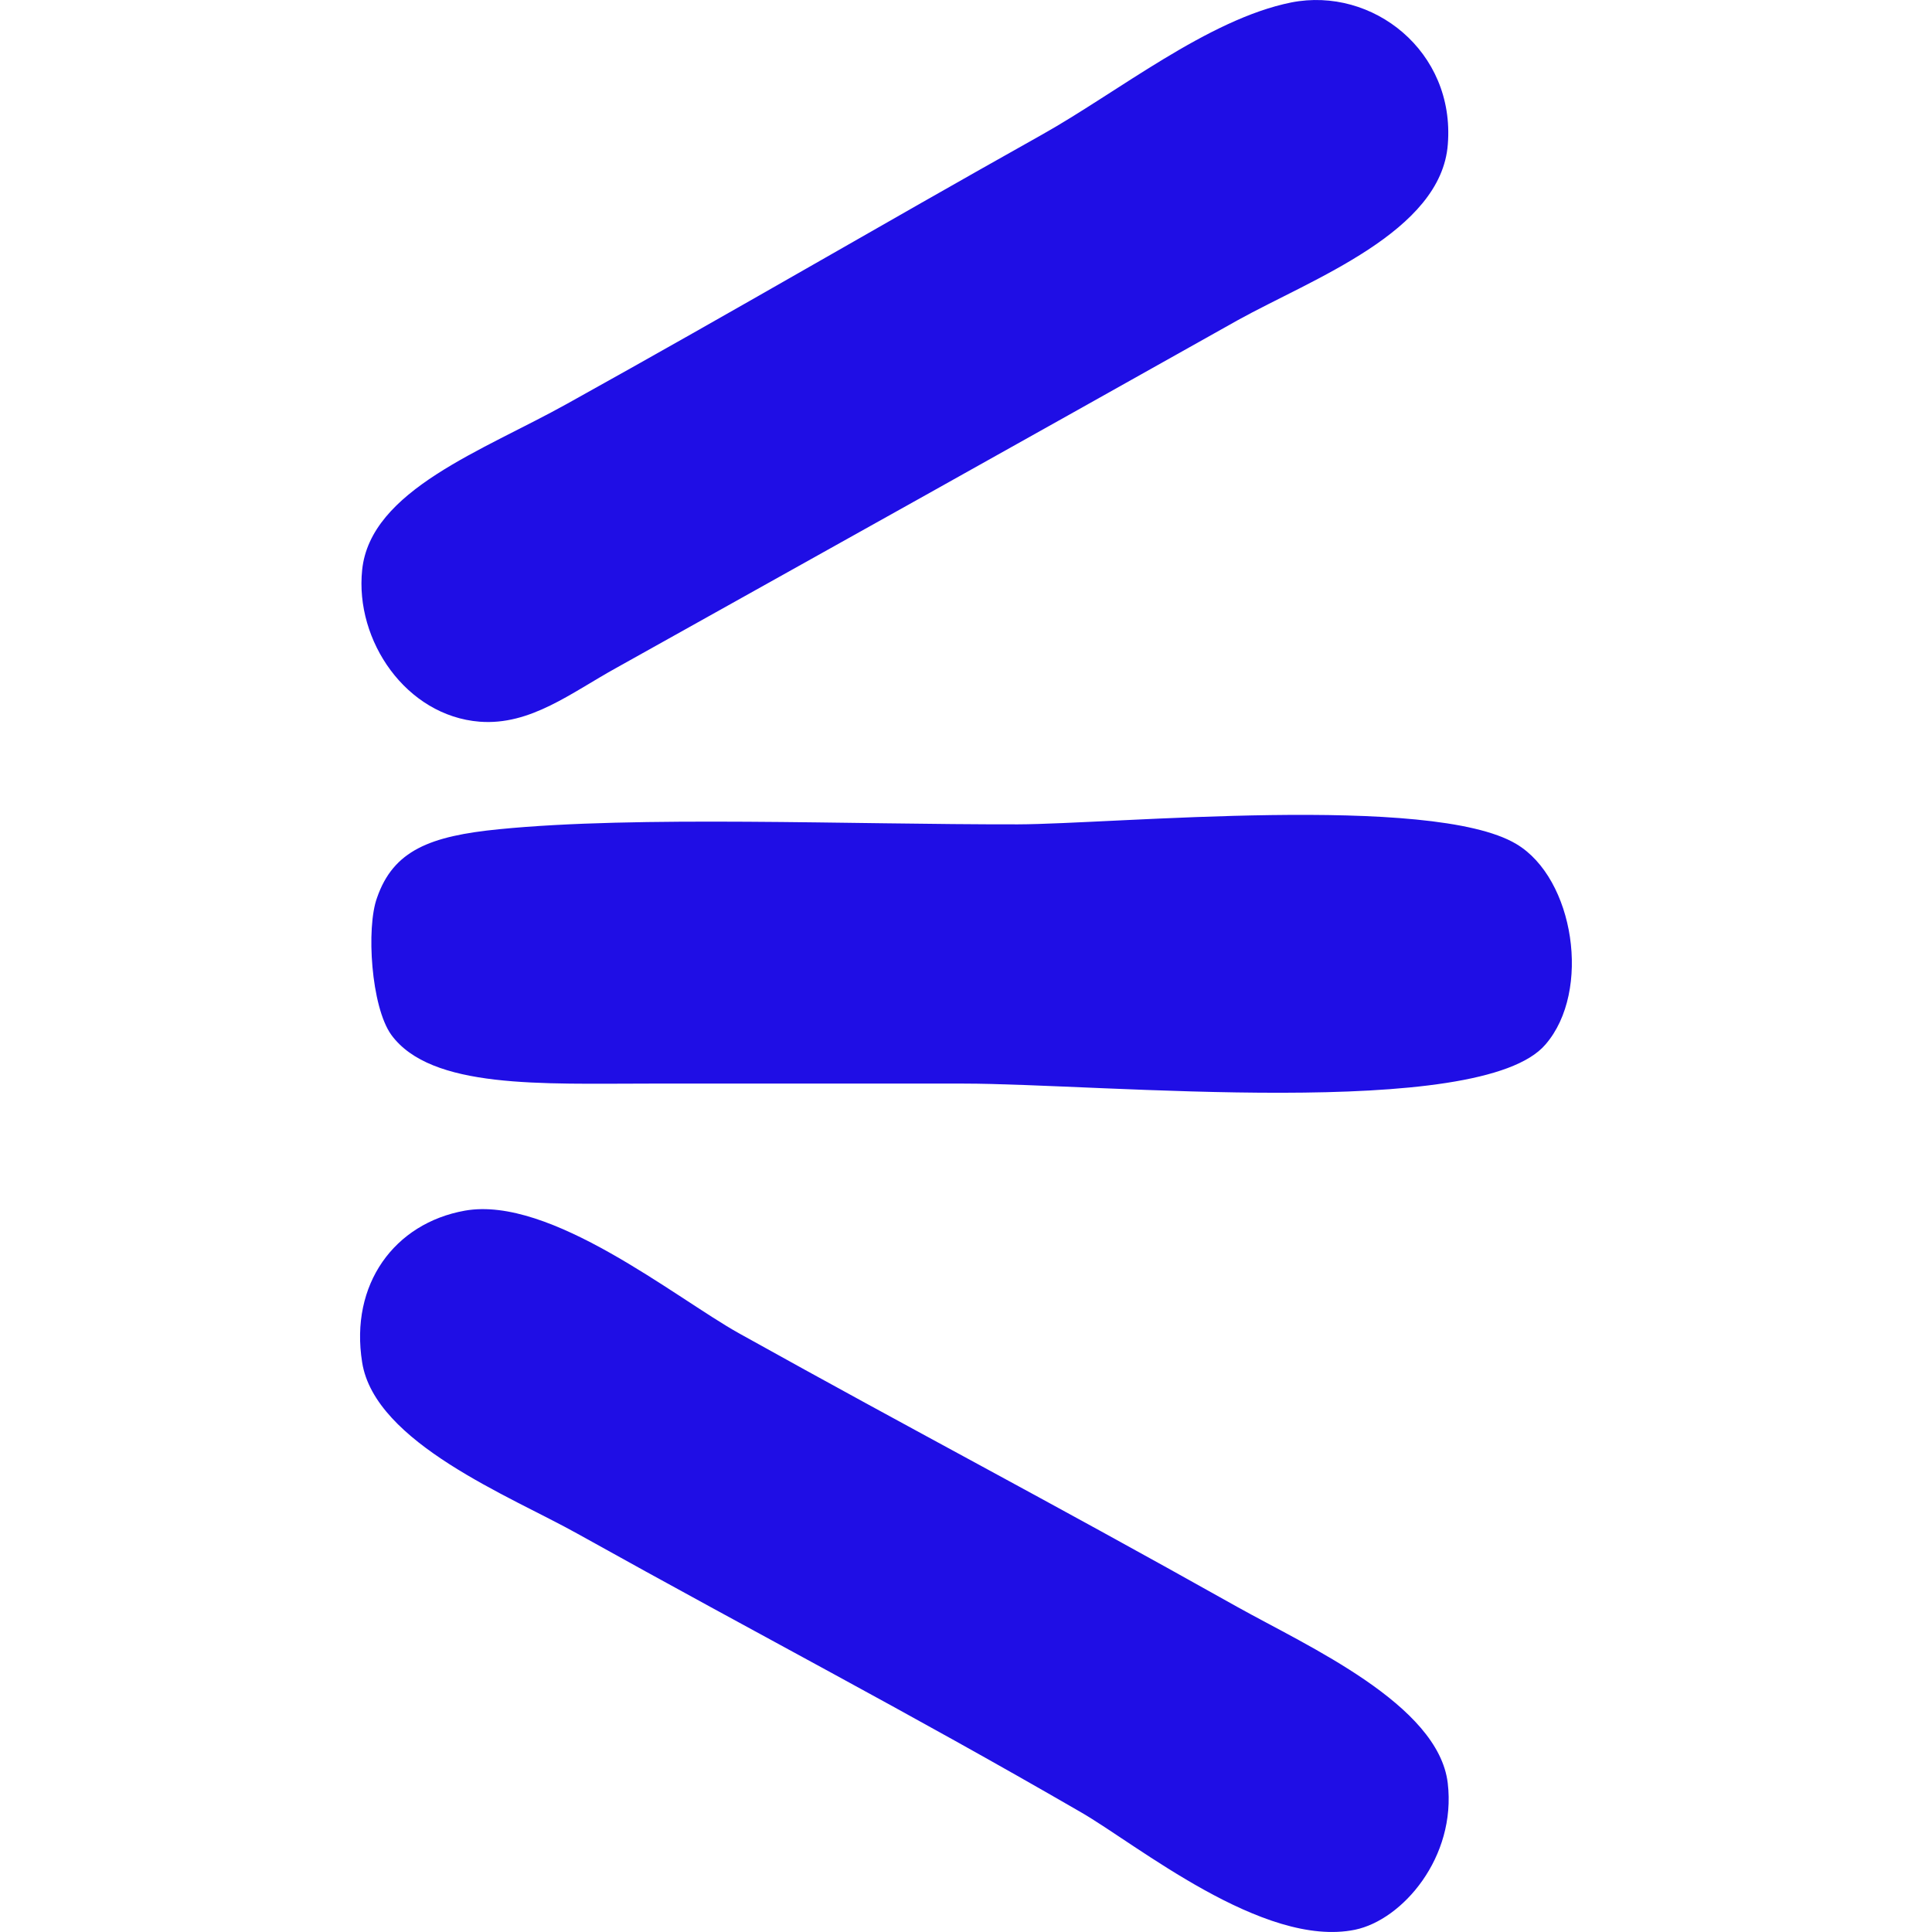 <?xml version="1.0" encoding="iso-8859-1"?>
<!-- Generator: Adobe Illustrator 18.1.1, SVG Export Plug-In . SVG Version: 6.00 Build 0)  -->
<svg version="1.1" id="Capa_1" xmlns="http://www.w3.org/2000/svg"
	xmlns:xlink="http://www.w3.org/1999/xlink" x="0px" y="0px"
	viewBox="0 0 22.246 22.246" style="enable-background:new 0 0 22.246 22.246;"
	xml:space="preserve">
<g>
	<g>
		<path fill="#1f0ee5" d="M14.869,0.028c0.937-0.184,1.887,0.563,1.802,1.633c-0.074,1.009-1.563,1.551-2.421,2.027
			C11.689,5.126,9.611,6.287,7.097,7.69c-0.52,0.287-0.99,0.665-1.574,0.62C4.677,8.243,4.085,7.378,4.17,6.563
			c0.094-0.92,1.396-1.376,2.36-1.914c2.034-1.13,3.508-1.999,5.465-3.097C12.867,1.064,13.908,0.221,14.869,0.028z"/>
		<path fill="#1f0ee5" d="M5.748,9.548C7.342,9.39,9.773,9.495,11.72,9.492c1.106-0.003,4.762-0.357,5.739,0.226
			c0.668,0.396,0.868,1.695,0.337,2.308c-0.75,0.883-5.112,0.451-6.703,0.451c-1.125,0-2.368,0-3.604,0
			c-1.251,0-2.526,0.065-2.984-0.562c-0.232-0.324-0.29-1.232-0.164-1.577C4.529,9.793,4.951,9.626,5.748,9.548z"/>
		<path fill="#1f0ee5" d="M5.353,13.94c0.983-0.174,2.418,0.999,3.152,1.41c2.105,1.172,3.455,1.87,5.744,3.154
			c0.813,0.454,2.313,1.122,2.421,2.027c0.101,0.854-0.521,1.576-1.068,1.689c-1.054,0.216-2.514-0.983-3.154-1.352
			c-2.034-1.177-3.612-1.99-5.802-3.21c-0.762-0.426-2.33-1.043-2.476-1.971C4.026,14.788,4.541,14.085,5.353,13.94z"/>
	</g>
	<g>
	</g>
	<g>
	</g>
	<g>
	</g>
	<g>
	</g>
	<g>
	</g>
	<g>
	</g>
	<g>
	</g>
	<g>
	</g>
	<g>
	</g>
	<g>
	</g>
	<g>
	</g>
	<g>
	</g>
	<g>
	</g>
	<g>
	</g>
	<g>
	</g>
</g>

</svg>